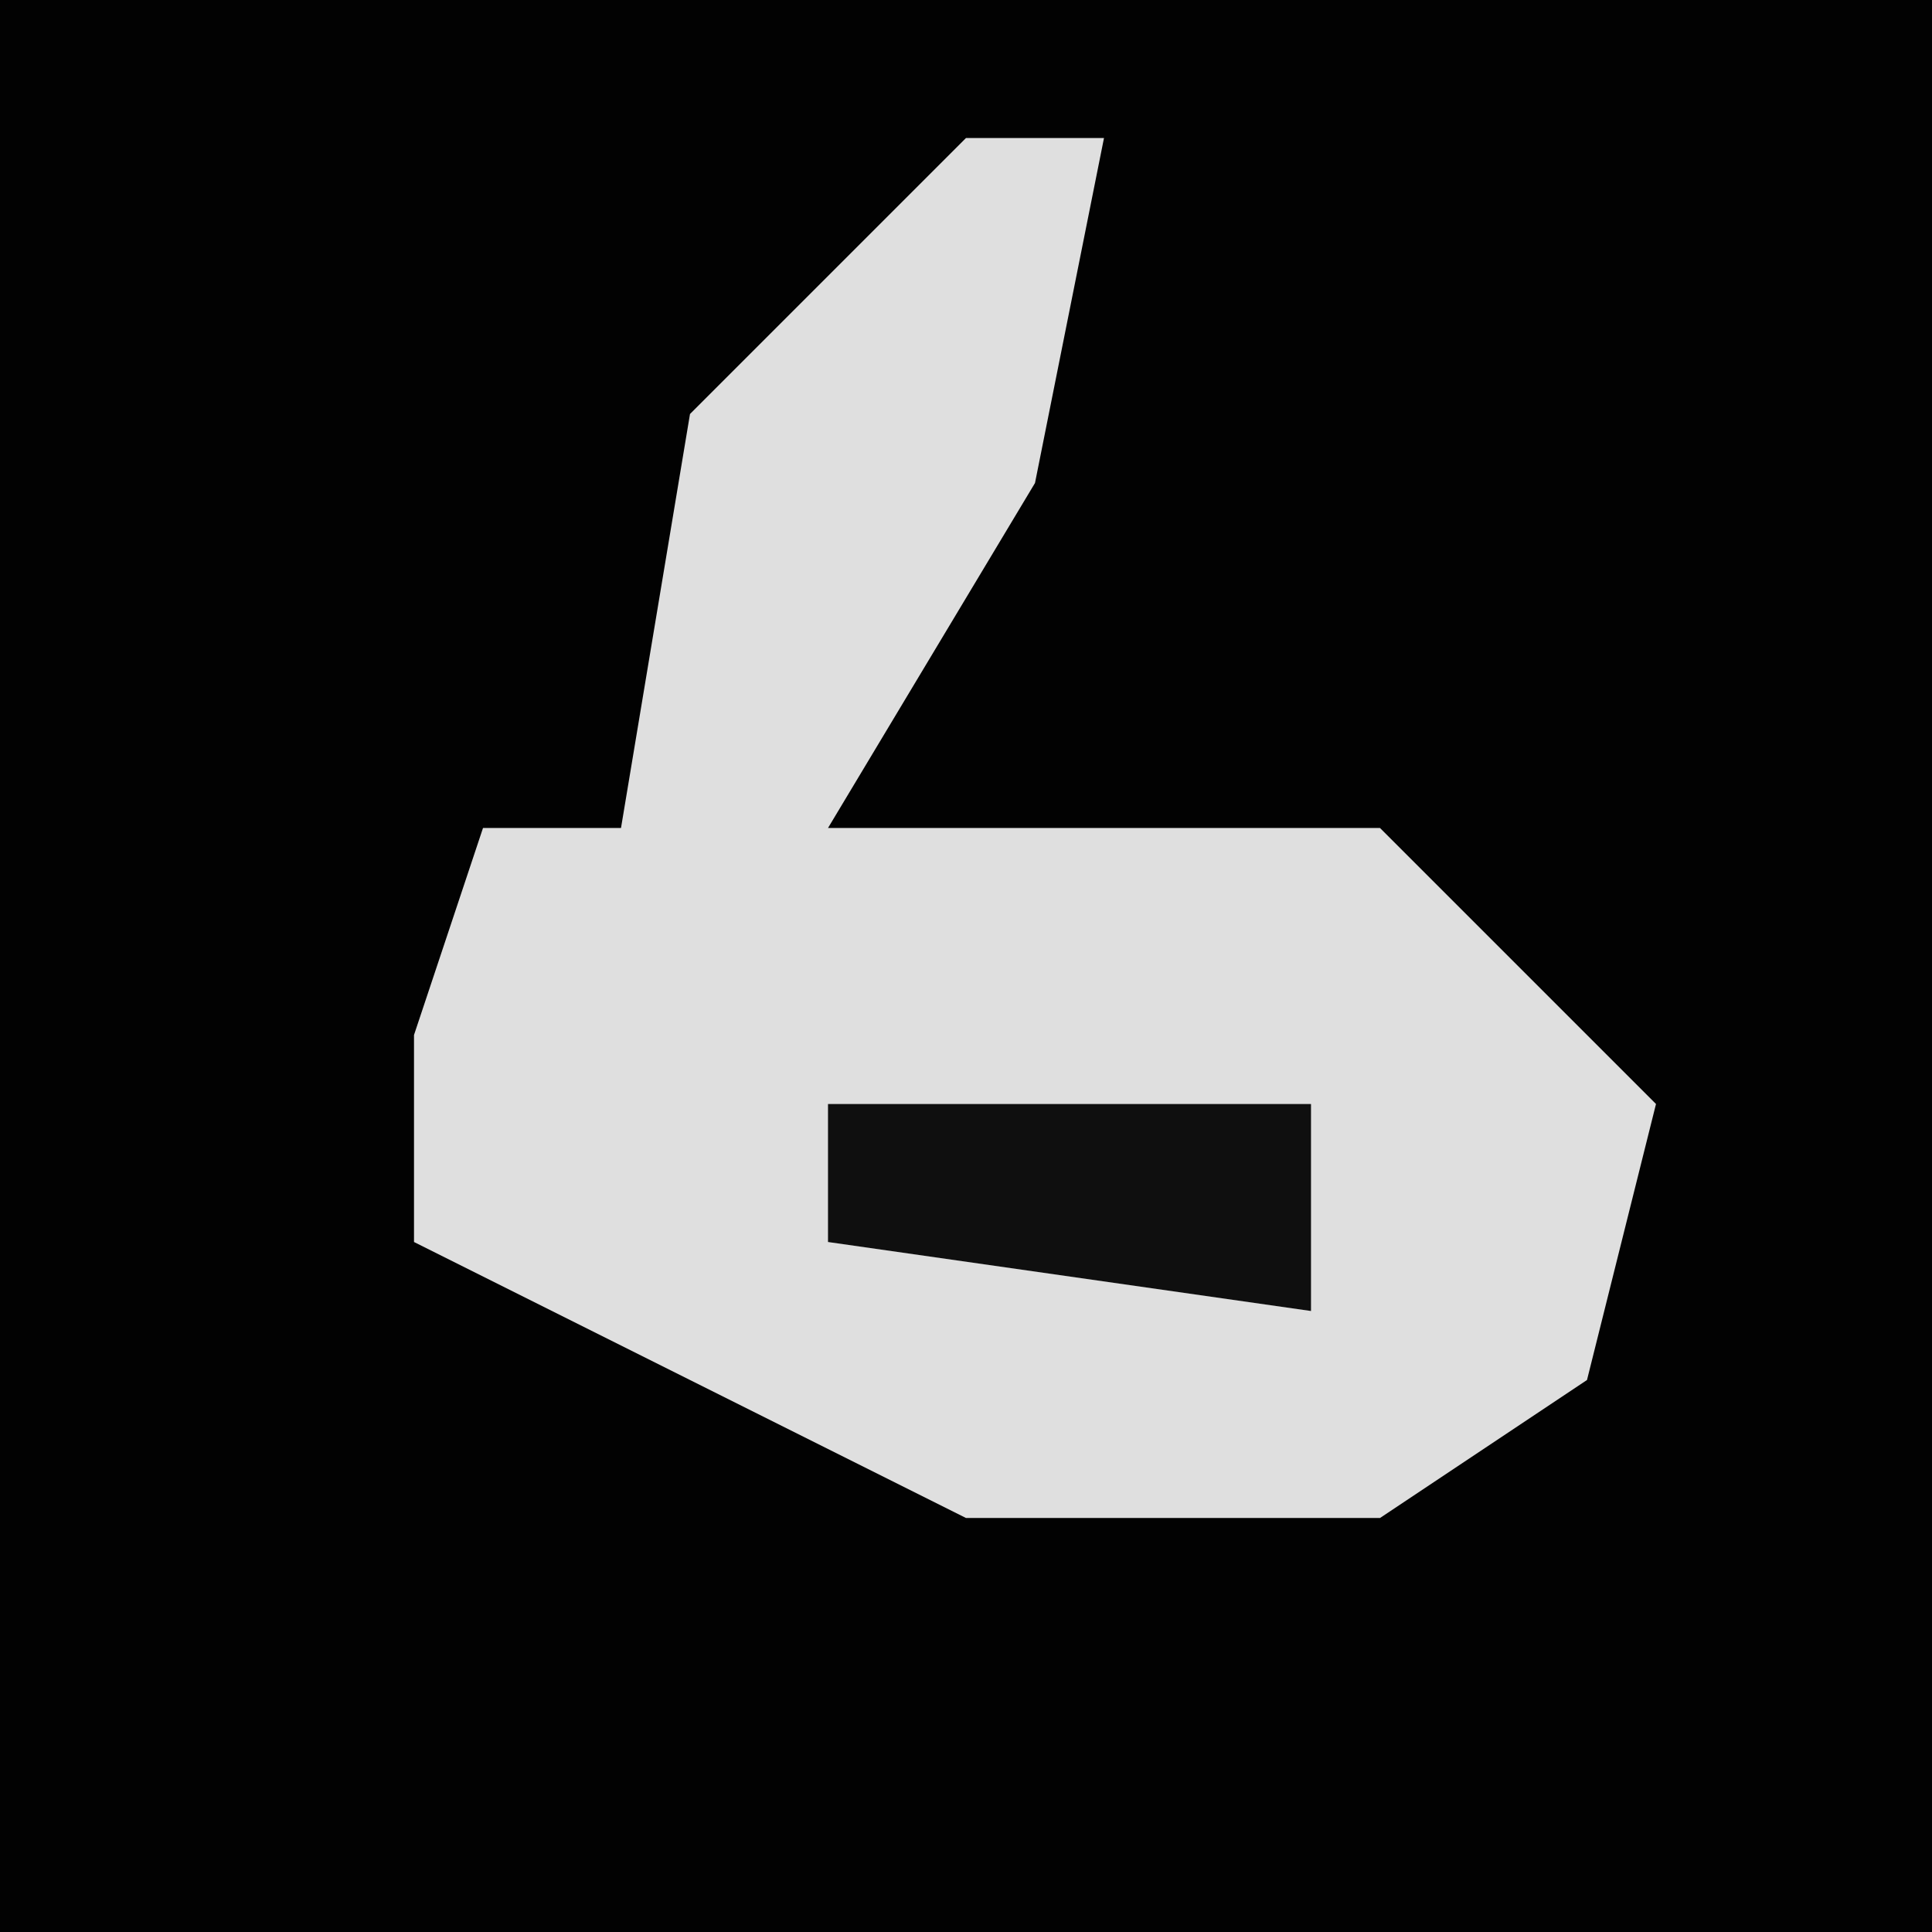 <?xml version="1.0" encoding="UTF-8"?>
<svg version="1.1" xmlns="http://www.w3.org/2000/svg" width="28" height="28">
<path d="M0,0 L28,0 L28,28 L0,28 Z " fill="#020202" transform="translate(0,0)"/>
<path d="M0,0 L2,0 L1,5 L-2,10 L6,10 L10,14 L9,18 L6,20 L0,20 L-8,16 L-8,13 L-7,10 L-5,10 L-4,4 Z " fill="#DFDFDF" transform="translate(14,2)"/>
<path d="M0,0 L7,0 L7,3 L0,2 Z " fill="#0F0F0F" transform="translate(12,16)"/>
</svg>
